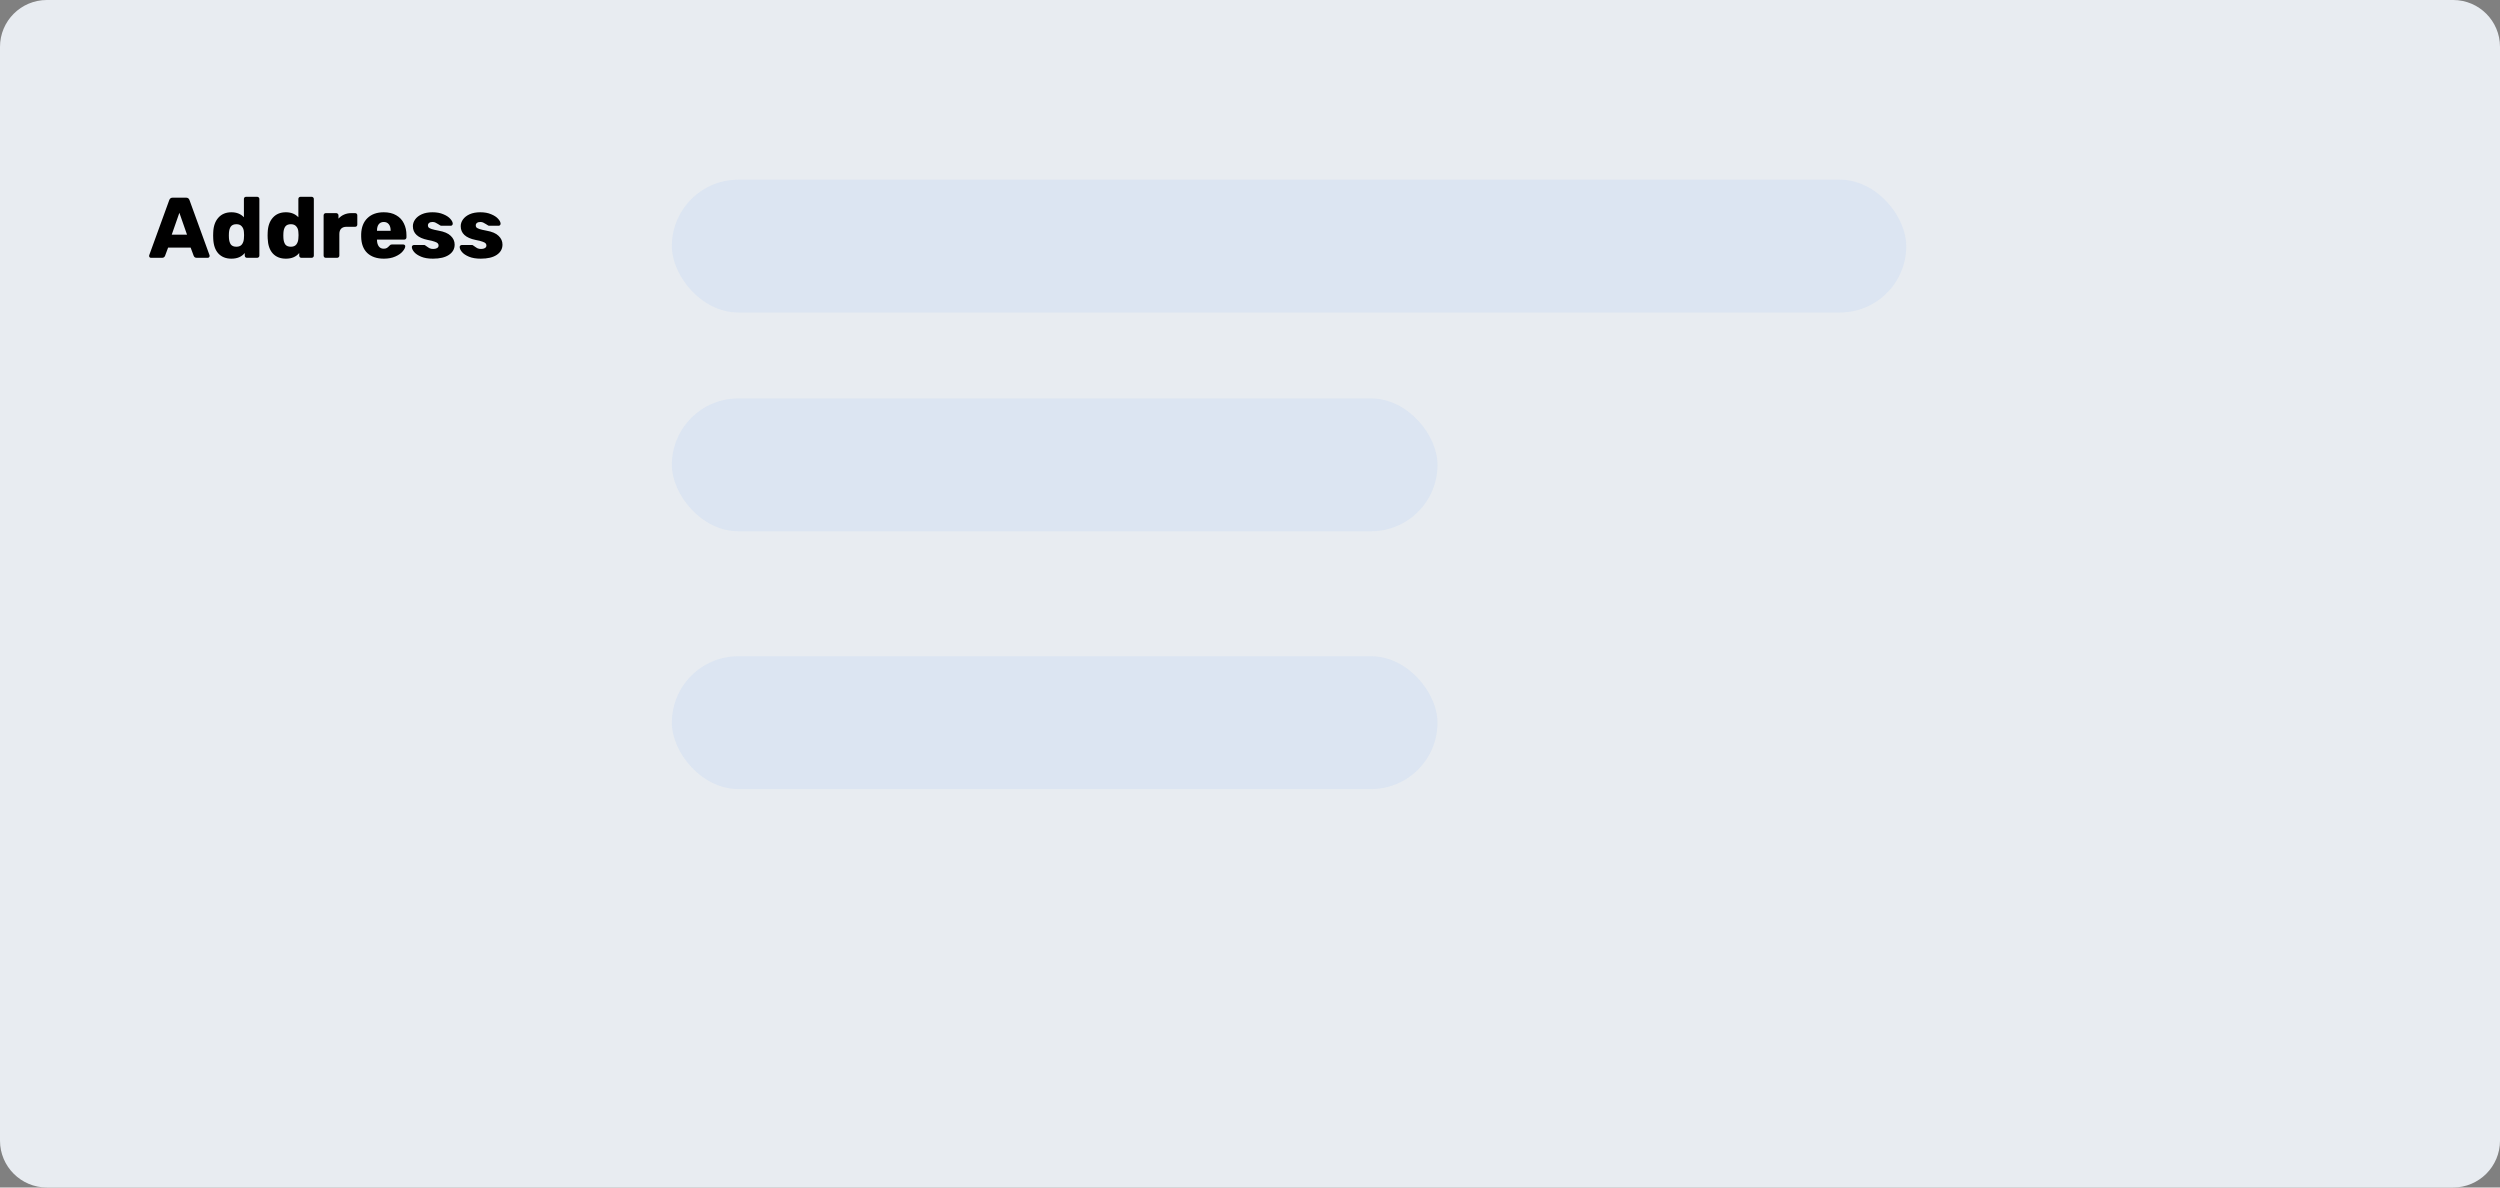 <svg width="320" height="152" viewBox="0 0 320 152" fill="none" xmlns="http://www.w3.org/2000/svg">
<rect x="0" y="0" width="320" height="152" fill="#808080" stroke="none"/>
<path fill-rule="evenodd" clip-rule="evenodd" d="M0 6C0 2.686 2.686 0 6 0H314C317.314 0 320 2.686 320 6V146C320 149.314 317.314 152 314 152H6C2.686 152 0 149.314 0 146V6Z" fill="#E8ECF1"/>
<path d="M19.319 33C19.26 33 19.205 32.978 19.154 32.934C19.11 32.883 19.088 32.828 19.088 32.769C19.088 32.725 19.092 32.692 19.099 32.67L21.662 25.619C21.735 25.406 21.882 25.3 22.102 25.3H23.818C24.038 25.3 24.185 25.406 24.258 25.619L26.821 32.67C26.828 32.692 26.832 32.725 26.832 32.769C26.832 32.828 26.806 32.883 26.755 32.934C26.711 32.978 26.66 33 26.601 33H25.171C24.995 33 24.87 32.919 24.797 32.758L24.401 31.691H21.519L21.123 32.758C21.05 32.919 20.925 33 20.749 33H19.319ZM21.981 30.041H23.939L22.96 27.236L21.981 30.041ZM29.625 33.11C28.913 33.11 28.352 32.886 27.942 32.439C27.538 31.992 27.322 31.354 27.293 30.525L27.282 30.14L27.293 29.744C27.322 28.945 27.542 28.318 27.953 27.863C28.363 27.401 28.921 27.17 29.625 27.17C30.285 27.17 30.816 27.383 31.22 27.808V25.465C31.22 25.384 31.245 25.318 31.297 25.267C31.355 25.216 31.421 25.19 31.494 25.19H32.913C32.994 25.19 33.06 25.216 33.111 25.267C33.17 25.318 33.2 25.384 33.2 25.465V32.725C33.2 32.806 33.17 32.872 33.111 32.923C33.06 32.974 32.994 33 32.913 33H31.605C31.531 33 31.465 32.974 31.407 32.923C31.355 32.864 31.329 32.798 31.329 32.725V32.384C30.933 32.868 30.365 33.11 29.625 33.11ZM30.262 31.581C30.578 31.581 30.812 31.482 30.966 31.284C31.12 31.079 31.205 30.822 31.22 30.514C31.234 30.309 31.241 30.169 31.241 30.096C31.241 30.015 31.234 29.88 31.22 29.689C31.205 29.403 31.117 29.168 30.956 28.985C30.802 28.794 30.57 28.699 30.262 28.699C29.933 28.699 29.694 28.798 29.547 28.996C29.408 29.187 29.328 29.454 29.305 29.799L29.294 30.14L29.305 30.481C29.328 30.826 29.408 31.097 29.547 31.295C29.694 31.486 29.933 31.581 30.262 31.581ZM36.596 33.11C35.885 33.11 35.324 32.886 34.913 32.439C34.51 31.992 34.294 31.354 34.264 30.525L34.253 30.14L34.264 29.744C34.294 28.945 34.514 28.318 34.924 27.863C35.335 27.401 35.892 27.17 36.596 27.17C37.256 27.17 37.788 27.383 38.191 27.808V25.465C38.191 25.384 38.217 25.318 38.268 25.267C38.327 25.216 38.393 25.19 38.466 25.19H39.885C39.966 25.19 40.032 25.216 40.083 25.267C40.142 25.318 40.171 25.384 40.171 25.465V32.725C40.171 32.806 40.142 32.872 40.083 32.923C40.032 32.974 39.966 33 39.885 33H38.576C38.503 33 38.437 32.974 38.378 32.923C38.327 32.864 38.301 32.798 38.301 32.725V32.384C37.905 32.868 37.337 33.11 36.596 33.11ZM37.234 31.581C37.55 31.581 37.784 31.482 37.938 31.284C38.092 31.079 38.177 30.822 38.191 30.514C38.206 30.309 38.213 30.169 38.213 30.096C38.213 30.015 38.206 29.88 38.191 29.689C38.177 29.403 38.089 29.168 37.927 28.985C37.773 28.794 37.542 28.699 37.234 28.699C36.904 28.699 36.666 28.798 36.519 28.996C36.38 29.187 36.299 29.454 36.277 29.799L36.266 30.14L36.277 30.481C36.299 30.826 36.38 31.097 36.519 31.295C36.666 31.486 36.904 31.581 37.234 31.581ZM41.698 33C41.625 33 41.559 32.974 41.5 32.923C41.449 32.864 41.423 32.798 41.423 32.725V27.566C41.423 27.485 41.449 27.419 41.5 27.368C41.551 27.309 41.617 27.28 41.698 27.28H43.04C43.121 27.28 43.187 27.309 43.238 27.368C43.297 27.419 43.326 27.485 43.326 27.566V27.984C43.531 27.757 43.77 27.584 44.041 27.467C44.32 27.342 44.628 27.28 44.965 27.28H45.46C45.541 27.28 45.607 27.306 45.658 27.357C45.709 27.408 45.735 27.474 45.735 27.555V28.754C45.735 28.827 45.709 28.893 45.658 28.952C45.607 29.003 45.541 29.029 45.46 29.029H44.349C44.056 29.029 43.828 29.11 43.667 29.271C43.513 29.432 43.436 29.66 43.436 29.953V32.725C43.436 32.806 43.407 32.872 43.348 32.923C43.297 32.974 43.231 33 43.15 33H41.698ZM49.134 33.11C48.24 33.11 47.536 32.872 47.022 32.395C46.509 31.911 46.245 31.211 46.23 30.294V29.953C46.26 29.08 46.531 28.398 47.044 27.907C47.558 27.416 48.251 27.17 49.123 27.17C49.754 27.17 50.286 27.298 50.718 27.555C51.158 27.804 51.485 28.153 51.697 28.6C51.917 29.04 52.027 29.542 52.027 30.107V30.382C52.027 30.463 51.998 30.532 51.939 30.591C51.888 30.642 51.822 30.668 51.741 30.668H48.254V30.734C48.262 31.064 48.339 31.332 48.485 31.537C48.632 31.735 48.841 31.834 49.112 31.834C49.288 31.834 49.428 31.801 49.53 31.735C49.64 31.662 49.743 31.57 49.838 31.46C49.904 31.387 49.956 31.343 49.992 31.328C50.036 31.306 50.102 31.295 50.19 31.295H51.631C51.697 31.295 51.752 31.317 51.796 31.361C51.848 31.398 51.873 31.445 51.873 31.504C51.873 31.695 51.763 31.918 51.543 32.175C51.331 32.432 51.015 32.652 50.597 32.835C50.187 33.018 49.699 33.11 49.134 33.11ZM50.003 29.546V29.524C50.003 29.172 49.926 28.901 49.772 28.71C49.618 28.512 49.402 28.413 49.123 28.413C48.845 28.413 48.628 28.512 48.474 28.71C48.328 28.901 48.254 29.172 48.254 29.524V29.546H50.003ZM55.412 33.11C54.81 33.11 54.308 33.026 53.905 32.857C53.501 32.688 53.201 32.487 53.003 32.252C52.812 32.017 52.717 31.805 52.717 31.614C52.717 31.541 52.742 31.482 52.794 31.438C52.852 31.387 52.915 31.361 52.981 31.361H54.312C54.356 31.361 54.392 31.376 54.422 31.405C54.546 31.486 54.616 31.533 54.631 31.548C54.77 31.651 54.898 31.731 55.016 31.79C55.14 31.841 55.287 31.867 55.456 31.867C55.654 31.867 55.815 31.83 55.94 31.757C56.072 31.676 56.138 31.566 56.138 31.427C56.138 31.31 56.101 31.214 56.028 31.141C55.962 31.068 55.83 30.998 55.632 30.932C55.441 30.859 55.148 30.785 54.752 30.712C53.483 30.455 52.849 29.869 52.849 28.952C52.849 28.651 52.944 28.365 53.135 28.094C53.333 27.815 53.619 27.592 53.993 27.423C54.374 27.254 54.829 27.17 55.357 27.17C55.892 27.17 56.354 27.254 56.743 27.423C57.139 27.584 57.439 27.782 57.645 28.017C57.85 28.244 57.953 28.453 57.953 28.644C57.953 28.71 57.927 28.769 57.876 28.82C57.832 28.871 57.777 28.897 57.711 28.897H56.501C56.435 28.897 56.383 28.882 56.347 28.853C56.259 28.809 56.171 28.754 56.083 28.688C55.951 28.6 55.833 28.534 55.731 28.49C55.635 28.439 55.511 28.413 55.357 28.413C55.173 28.413 55.03 28.453 54.928 28.534C54.825 28.615 54.774 28.717 54.774 28.842C54.774 28.952 54.803 29.044 54.862 29.117C54.928 29.183 55.056 29.249 55.247 29.315C55.445 29.381 55.742 29.451 56.138 29.524C56.856 29.649 57.377 29.872 57.7 30.195C58.03 30.51 58.195 30.881 58.195 31.306C58.195 31.856 57.949 32.296 57.458 32.626C56.974 32.949 56.292 33.11 55.412 33.11ZM61.535 33.11C60.933 33.11 60.431 33.026 60.028 32.857C59.624 32.688 59.324 32.487 59.126 32.252C58.935 32.017 58.84 31.805 58.84 31.614C58.84 31.541 58.865 31.482 58.917 31.438C58.975 31.387 59.038 31.361 59.104 31.361H60.435C60.479 31.361 60.515 31.376 60.545 31.405C60.669 31.486 60.739 31.533 60.754 31.548C60.893 31.651 61.021 31.731 61.139 31.79C61.263 31.841 61.41 31.867 61.579 31.867C61.777 31.867 61.938 31.83 62.063 31.757C62.195 31.676 62.261 31.566 62.261 31.427C62.261 31.31 62.224 31.214 62.151 31.141C62.085 31.068 61.953 30.998 61.755 30.932C61.564 30.859 61.271 30.785 60.875 30.712C59.606 30.455 58.972 29.869 58.972 28.952C58.972 28.651 59.067 28.365 59.258 28.094C59.456 27.815 59.742 27.592 60.116 27.423C60.497 27.254 60.952 27.17 61.48 27.17C62.015 27.17 62.477 27.254 62.866 27.423C63.262 27.584 63.562 27.782 63.768 28.017C63.973 28.244 64.076 28.453 64.076 28.644C64.076 28.71 64.05 28.769 63.999 28.82C63.955 28.871 63.9 28.897 63.834 28.897H62.624C62.558 28.897 62.506 28.882 62.47 28.853C62.382 28.809 62.294 28.754 62.206 28.688C62.074 28.6 61.956 28.534 61.854 28.49C61.758 28.439 61.634 28.413 61.48 28.413C61.296 28.413 61.153 28.453 61.051 28.534C60.948 28.615 60.897 28.717 60.897 28.842C60.897 28.952 60.926 29.044 60.985 29.117C61.051 29.183 61.179 29.249 61.37 29.315C61.568 29.381 61.865 29.451 62.261 29.524C62.979 29.649 63.5 29.872 63.823 30.195C64.153 30.51 64.318 30.881 64.318 31.306C64.318 31.856 64.072 32.296 63.581 32.626C63.097 32.949 62.415 33.11 61.535 33.11Z" fill="black"/>
<rect opacity="0.2" x="86" y="23" width="158" height="17" rx="8.5" fill="#ADCBF8"/>
<rect opacity="0.2" x="86" y="51" width="98" height="17" rx="8.5" fill="#ADCBF8"/>
<rect opacity="0.2" x="86" y="84" width="98" height="17" rx="8.5" fill="#ADCBF8"/>
</svg>
